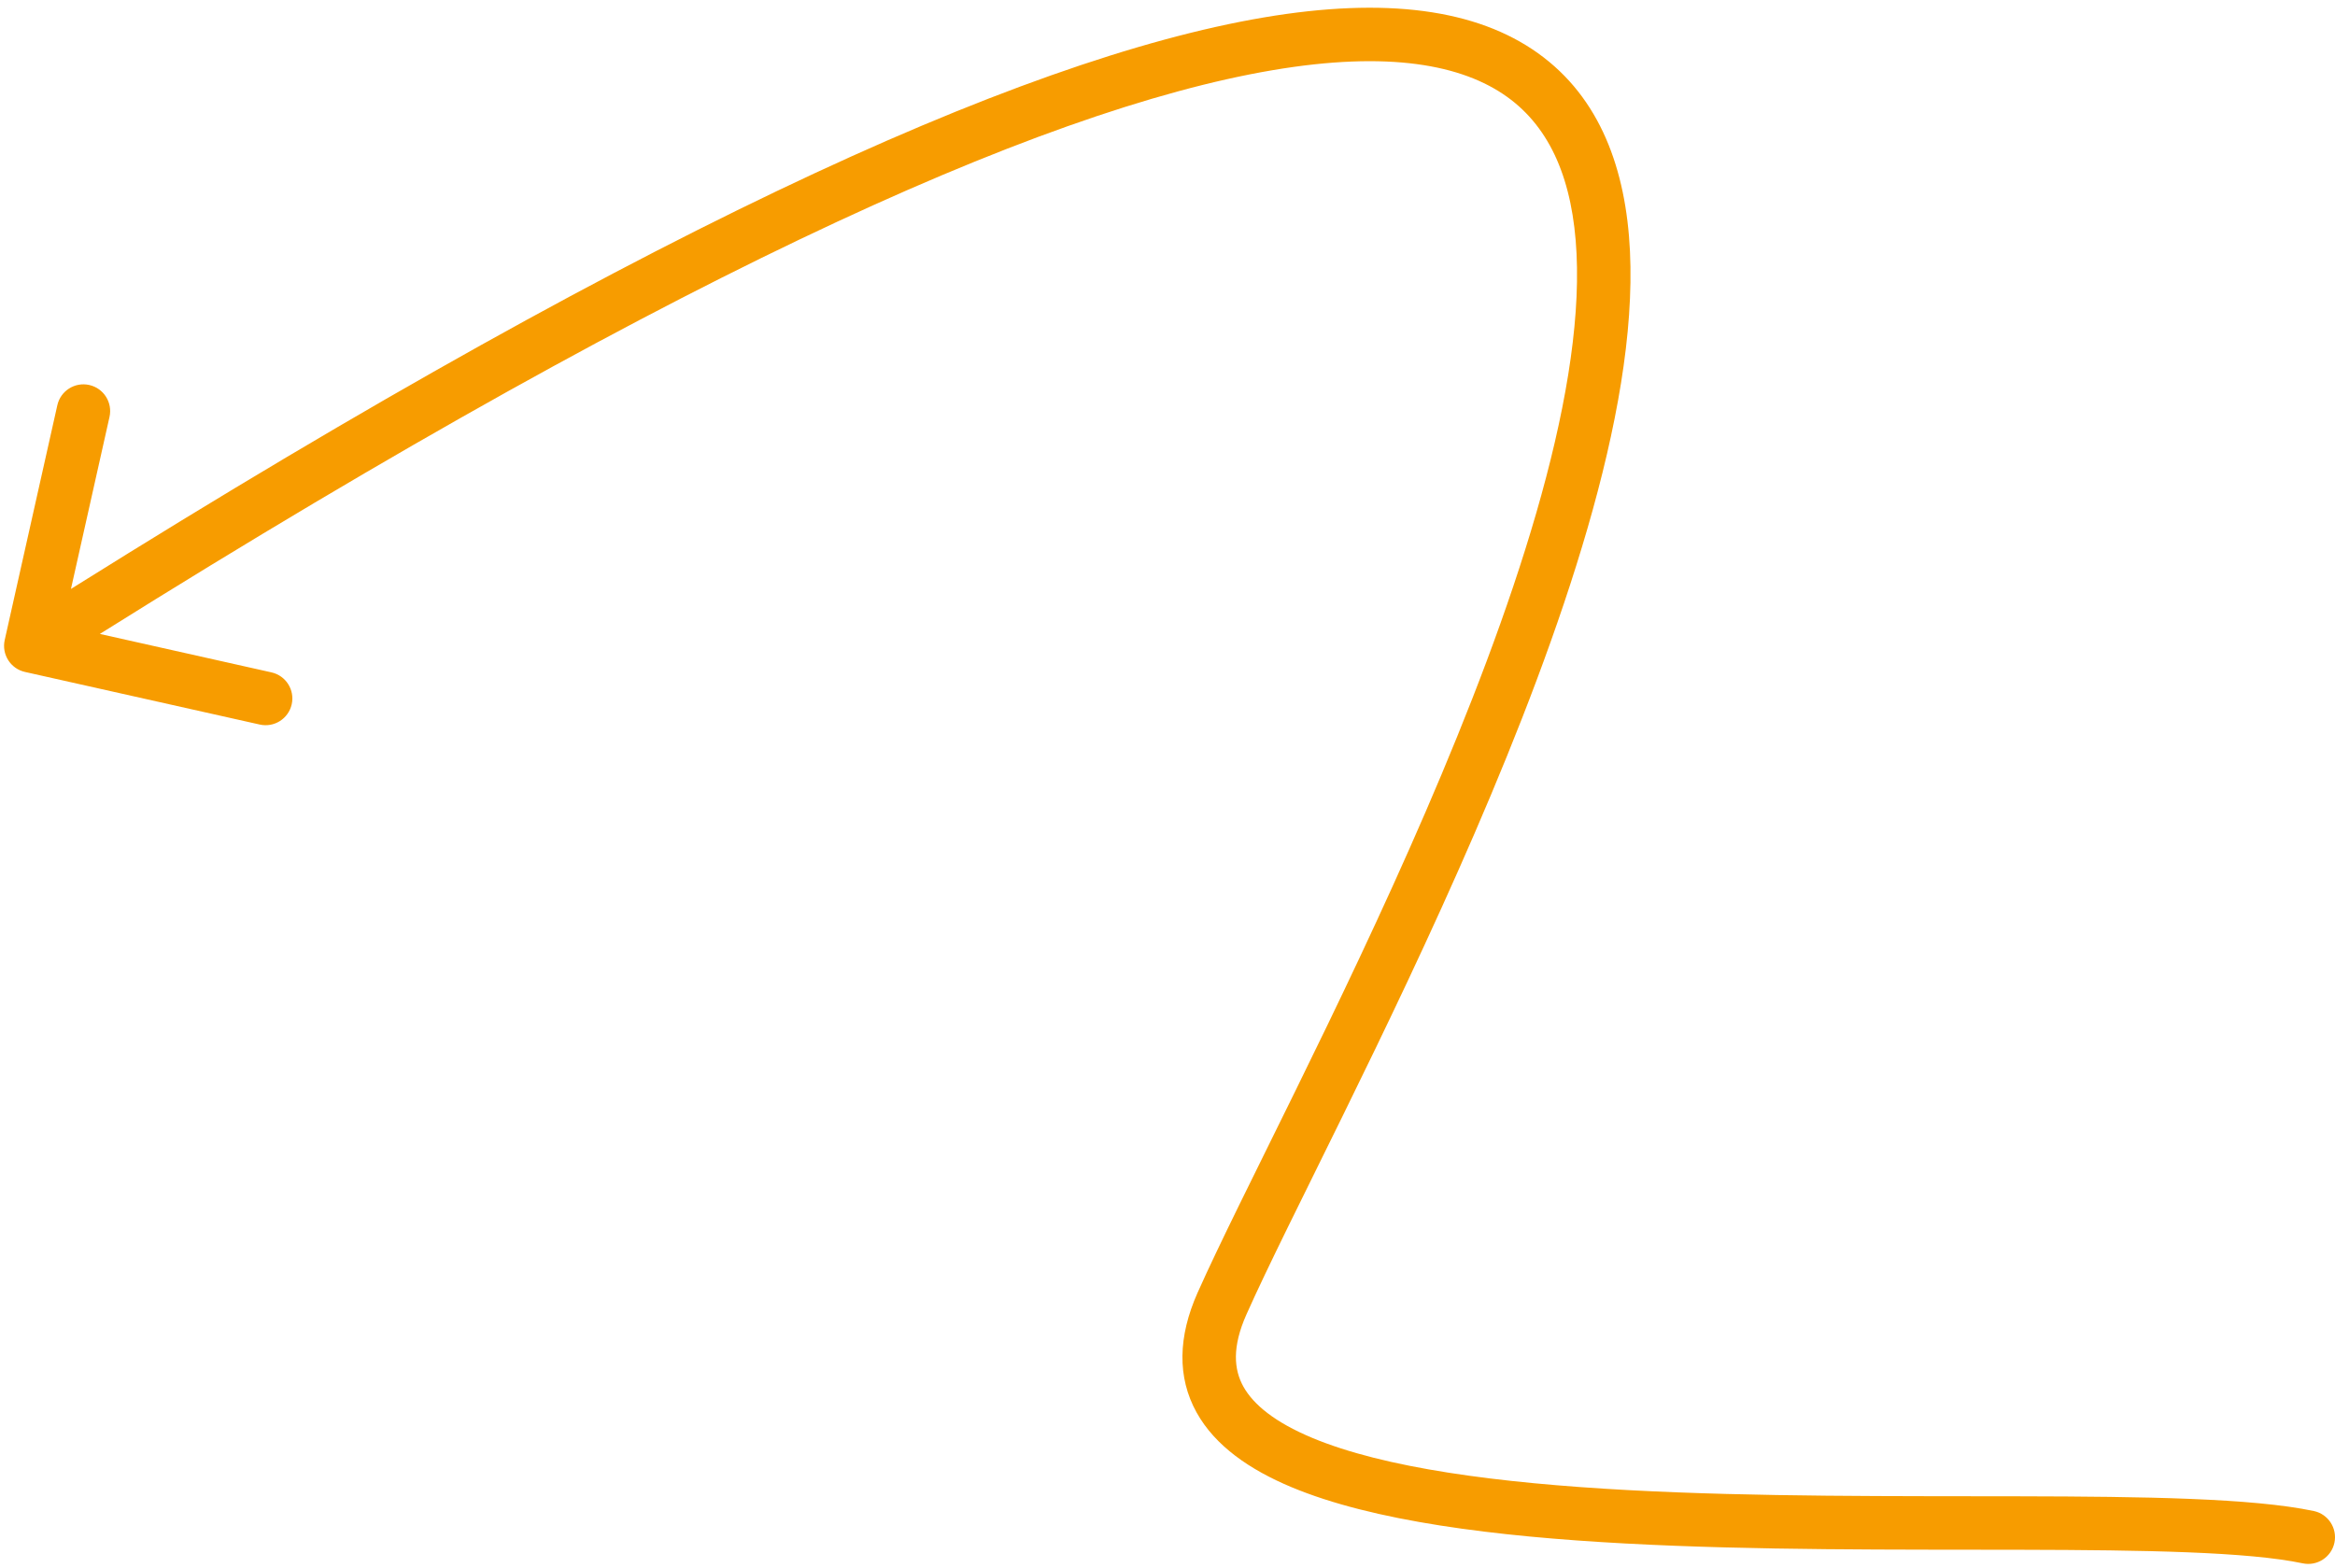<svg width="262" height="176" viewBox="0 0 262 176" fill="none" xmlns="http://www.w3.org/2000/svg">
<path d="M258.382 175.436C260.003 175.777 261.594 174.739 261.936 173.118C262.277 171.497 261.239 169.906 259.618 169.564L258.382 175.436ZM137.118 146.281L139.859 147.503L137.118 146.281ZM0.529 71.821C0.167 73.438 1.184 75.042 2.801 75.405L29.148 81.308C30.764 81.67 32.369 80.653 32.731 79.036C33.093 77.42 32.076 75.815 30.459 75.453L7.04 70.206L12.287 46.786C12.65 45.17 11.633 43.565 10.016 43.203C8.399 42.841 6.795 43.858 6.433 45.474L0.529 71.821ZM259.618 169.564C252.706 168.11 240.49 167.945 226.779 167.914C212.883 167.882 197.133 167.997 182.673 167.217C168.117 166.431 155.325 164.751 147.186 161.334C143.119 159.626 140.658 157.664 139.51 155.593C138.458 153.696 138.221 151.176 139.859 147.503L134.378 145.06C132.187 149.977 132.07 154.547 134.262 158.502C136.358 162.283 140.265 164.935 144.863 166.866C154.056 170.726 167.79 172.422 182.35 173.208C197.007 173.999 212.965 173.882 226.765 173.914C240.751 173.946 252.221 174.139 258.382 175.436L259.618 169.564ZM139.859 147.503C142.221 142.201 146.149 134.409 150.768 124.998C155.363 115.635 160.592 104.768 165.475 93.471C170.354 82.179 174.909 70.408 178.142 59.234C181.364 48.097 183.332 37.36 182.892 28.198C182.452 19.021 179.557 10.965 172.575 5.973C165.681 1.044 155.519 -0.369 141.765 1.964C114.286 6.627 70.145 26.651 1.851 69.943L5.063 75.011C73.341 31.729 116.587 12.323 142.768 7.88C155.844 5.661 164.081 7.276 169.085 10.854C174.002 14.37 176.507 20.301 176.899 28.486C177.292 36.687 175.525 46.689 172.378 57.566C169.242 68.406 164.793 79.922 159.967 91.09C155.143 102.253 149.965 113.017 145.381 122.355C140.822 131.645 136.801 139.624 134.378 145.06L139.859 147.503Z" fill="#F79C00"/>
</svg>
